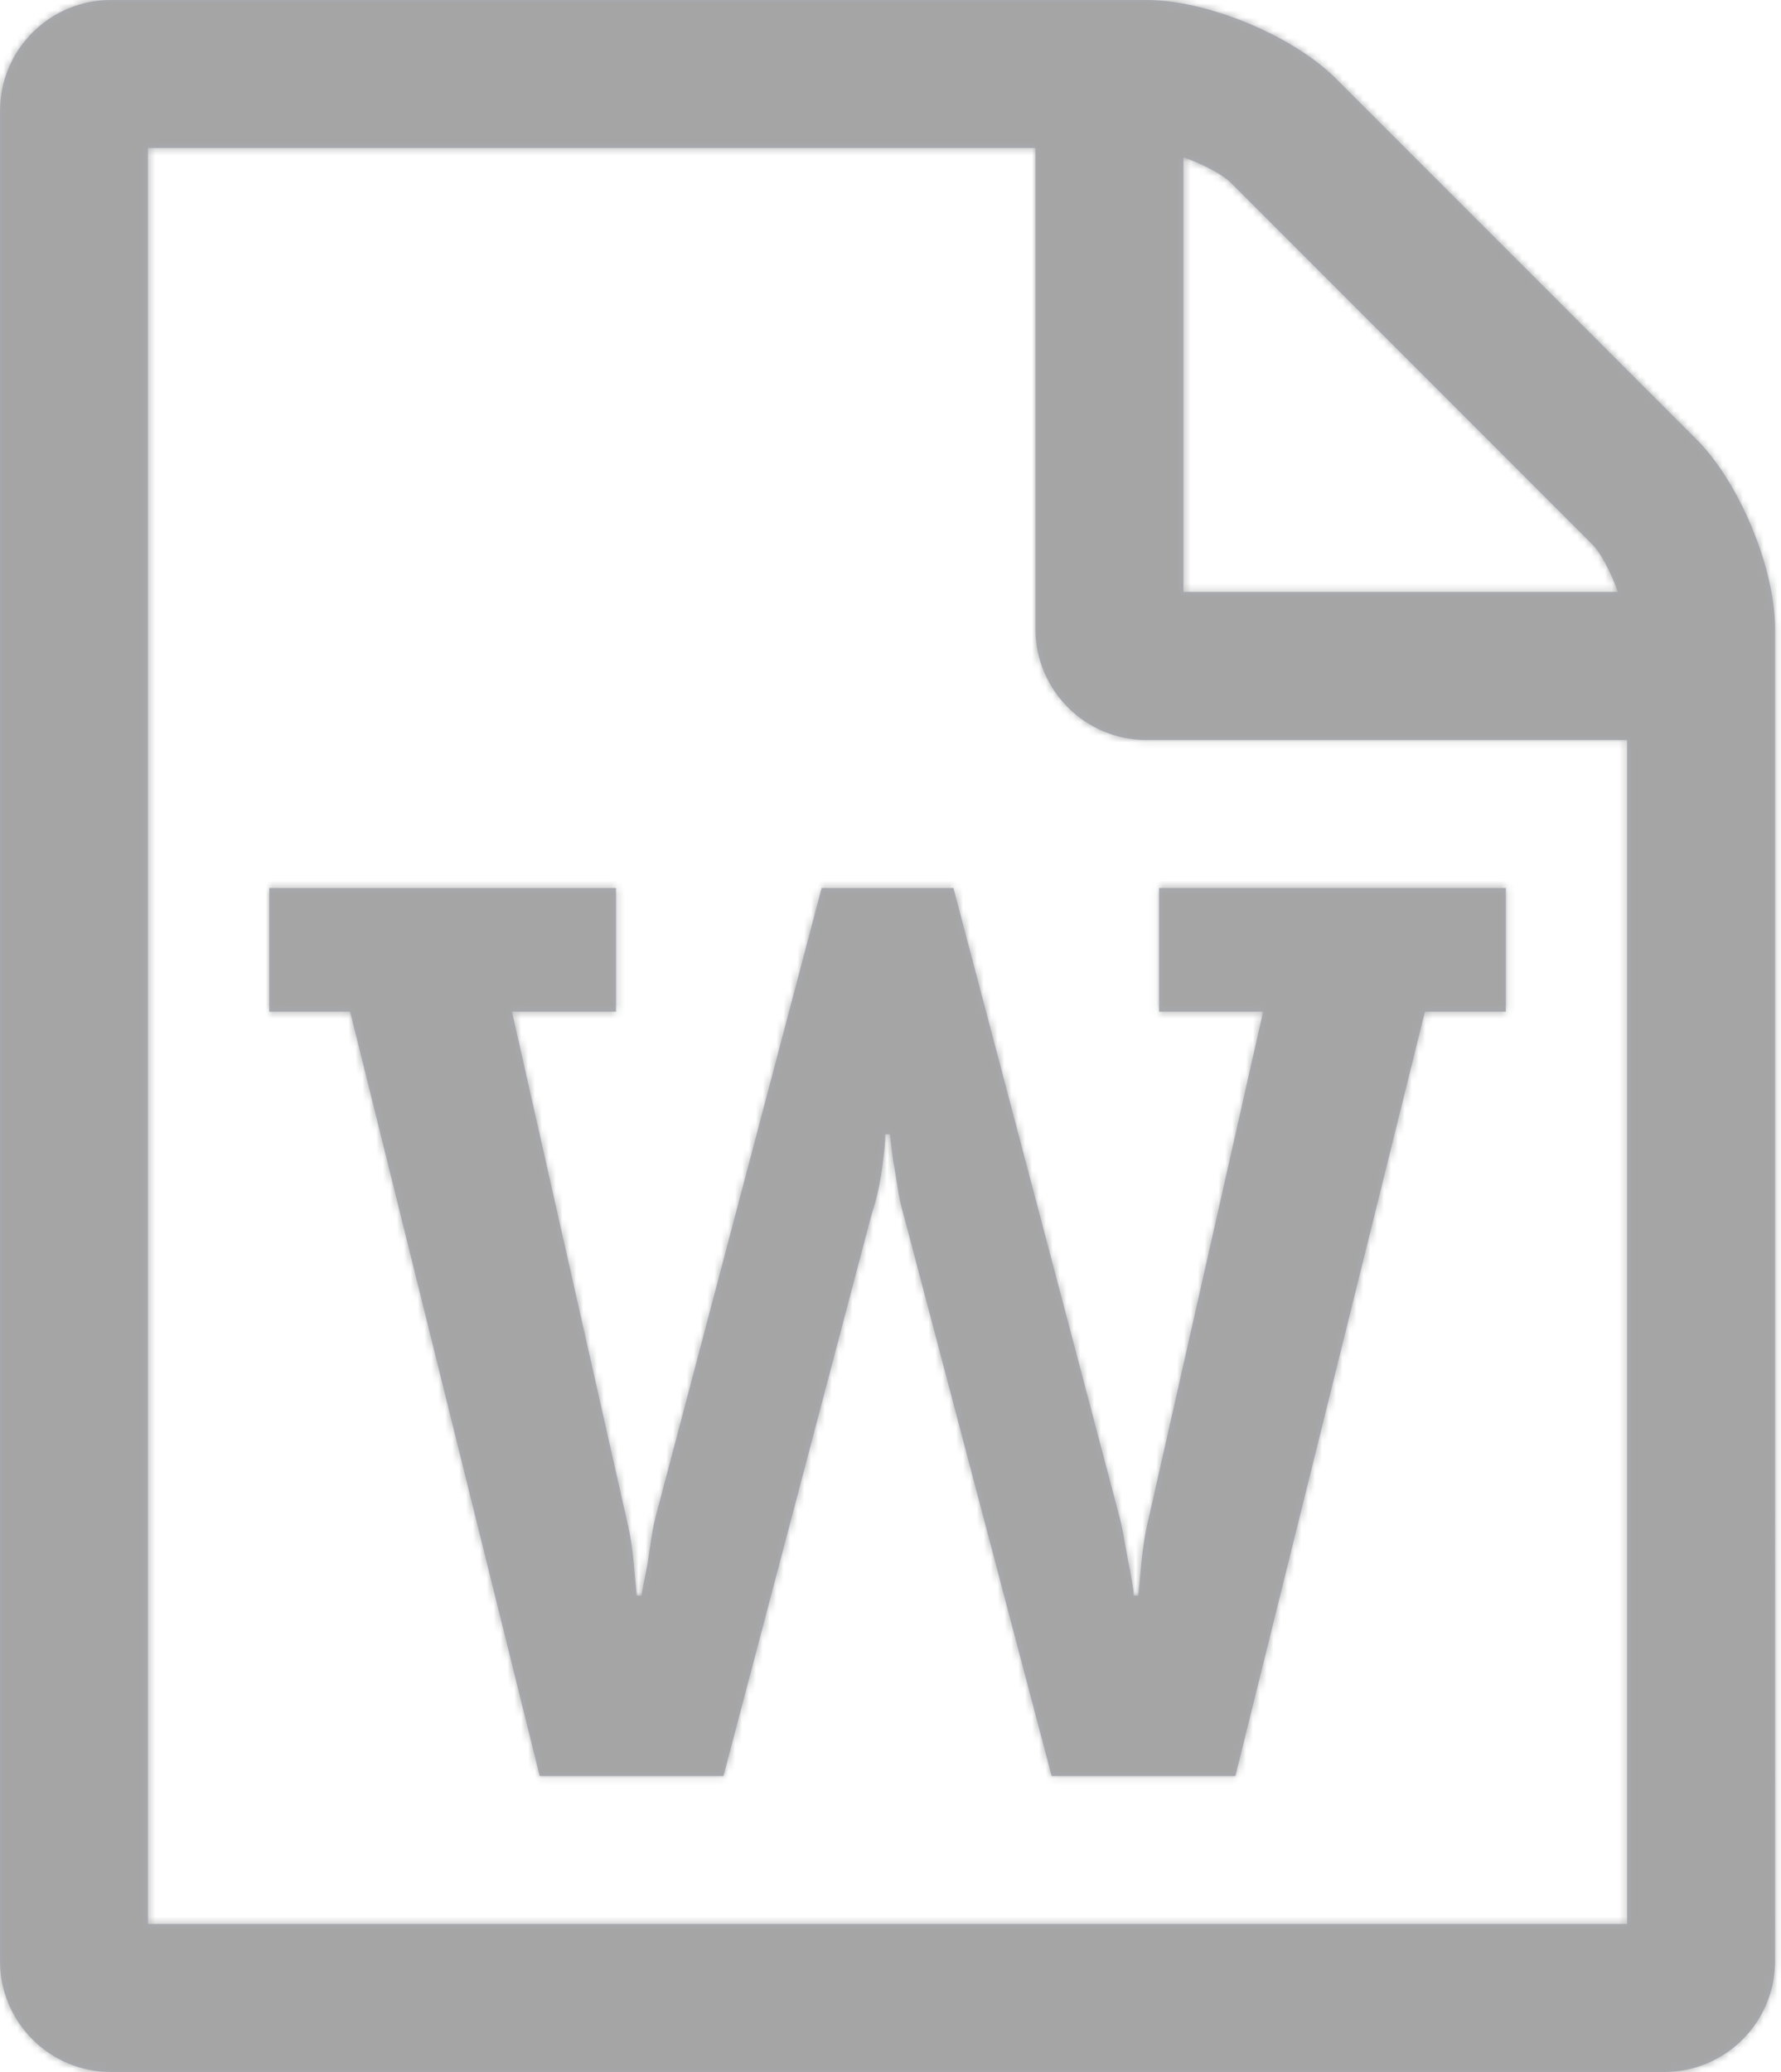 <svg width="258" height="300" xmlns="http://www.w3.org/2000/svg" xmlns:xlink="http://www.w3.org/1999/xlink"><title>Icons/Files/Word</title><defs><path d="M266.759 63.616c6.194 6.194 11.384 18.583 11.384 27.455V283.93c0 8.872-7.199 16.071-16.072 16.071h-225C28.2 300 21 292.801 21 283.929V16.07C21 7.2 28.199 0 37.071 0h150c8.873 0 21.262 5.19 27.456 11.384l52.232 52.232zm-74.33-40.848v62.946h62.946c-1.004-2.846-2.511-5.692-3.683-6.864l-52.4-52.4c-1.171-1.171-4.017-2.678-6.863-3.682zm64.285 255.803V107.143h-69.643C178.2 107.143 171 99.944 171 91.07V21.43H42.429V278.57h214.285zM60.007 146.484v-17.913h50.223v17.913H95.163l16.574 73.326c.67 2.679 1.004 5.525 1.171 7.701l.335 3.516h.67l.67-3.516c.502-2.176.67-5.022 1.339-7.7l24.107-91.24h19.085l24.107 91.24c.67 2.678 1.004 5.524 1.507 7.7.167 1.172.502 2.511.502 3.516h.67l.334-3.516c.168-2.176.503-5.022 1.172-7.7l16.574-73.327h-15.067v-17.913h50.223v17.913h-11.719l-27.455 110.659h-26.618l-21.429-81.194c-.837-2.679-1.004-5.357-1.507-7.701l-.502-4.018h-.67c0 1.34-.167 2.678-.334 4.018-.335 2.678-.837 5.19-1.674 7.7l-21.429 81.195H99.181L71.725 146.484H60.007z" id="a"/></defs><g transform="translate(-21)" fill="none" fill-rule="evenodd"><mask id="b" fill="#fff"><use xlink:href="#a"/></mask><use fill="#A8ABB4" xlink:href="#a"/><path d="M0 0h300v300H0z" mask="url(#b)" fill="#A5A5A6"/></g></svg>